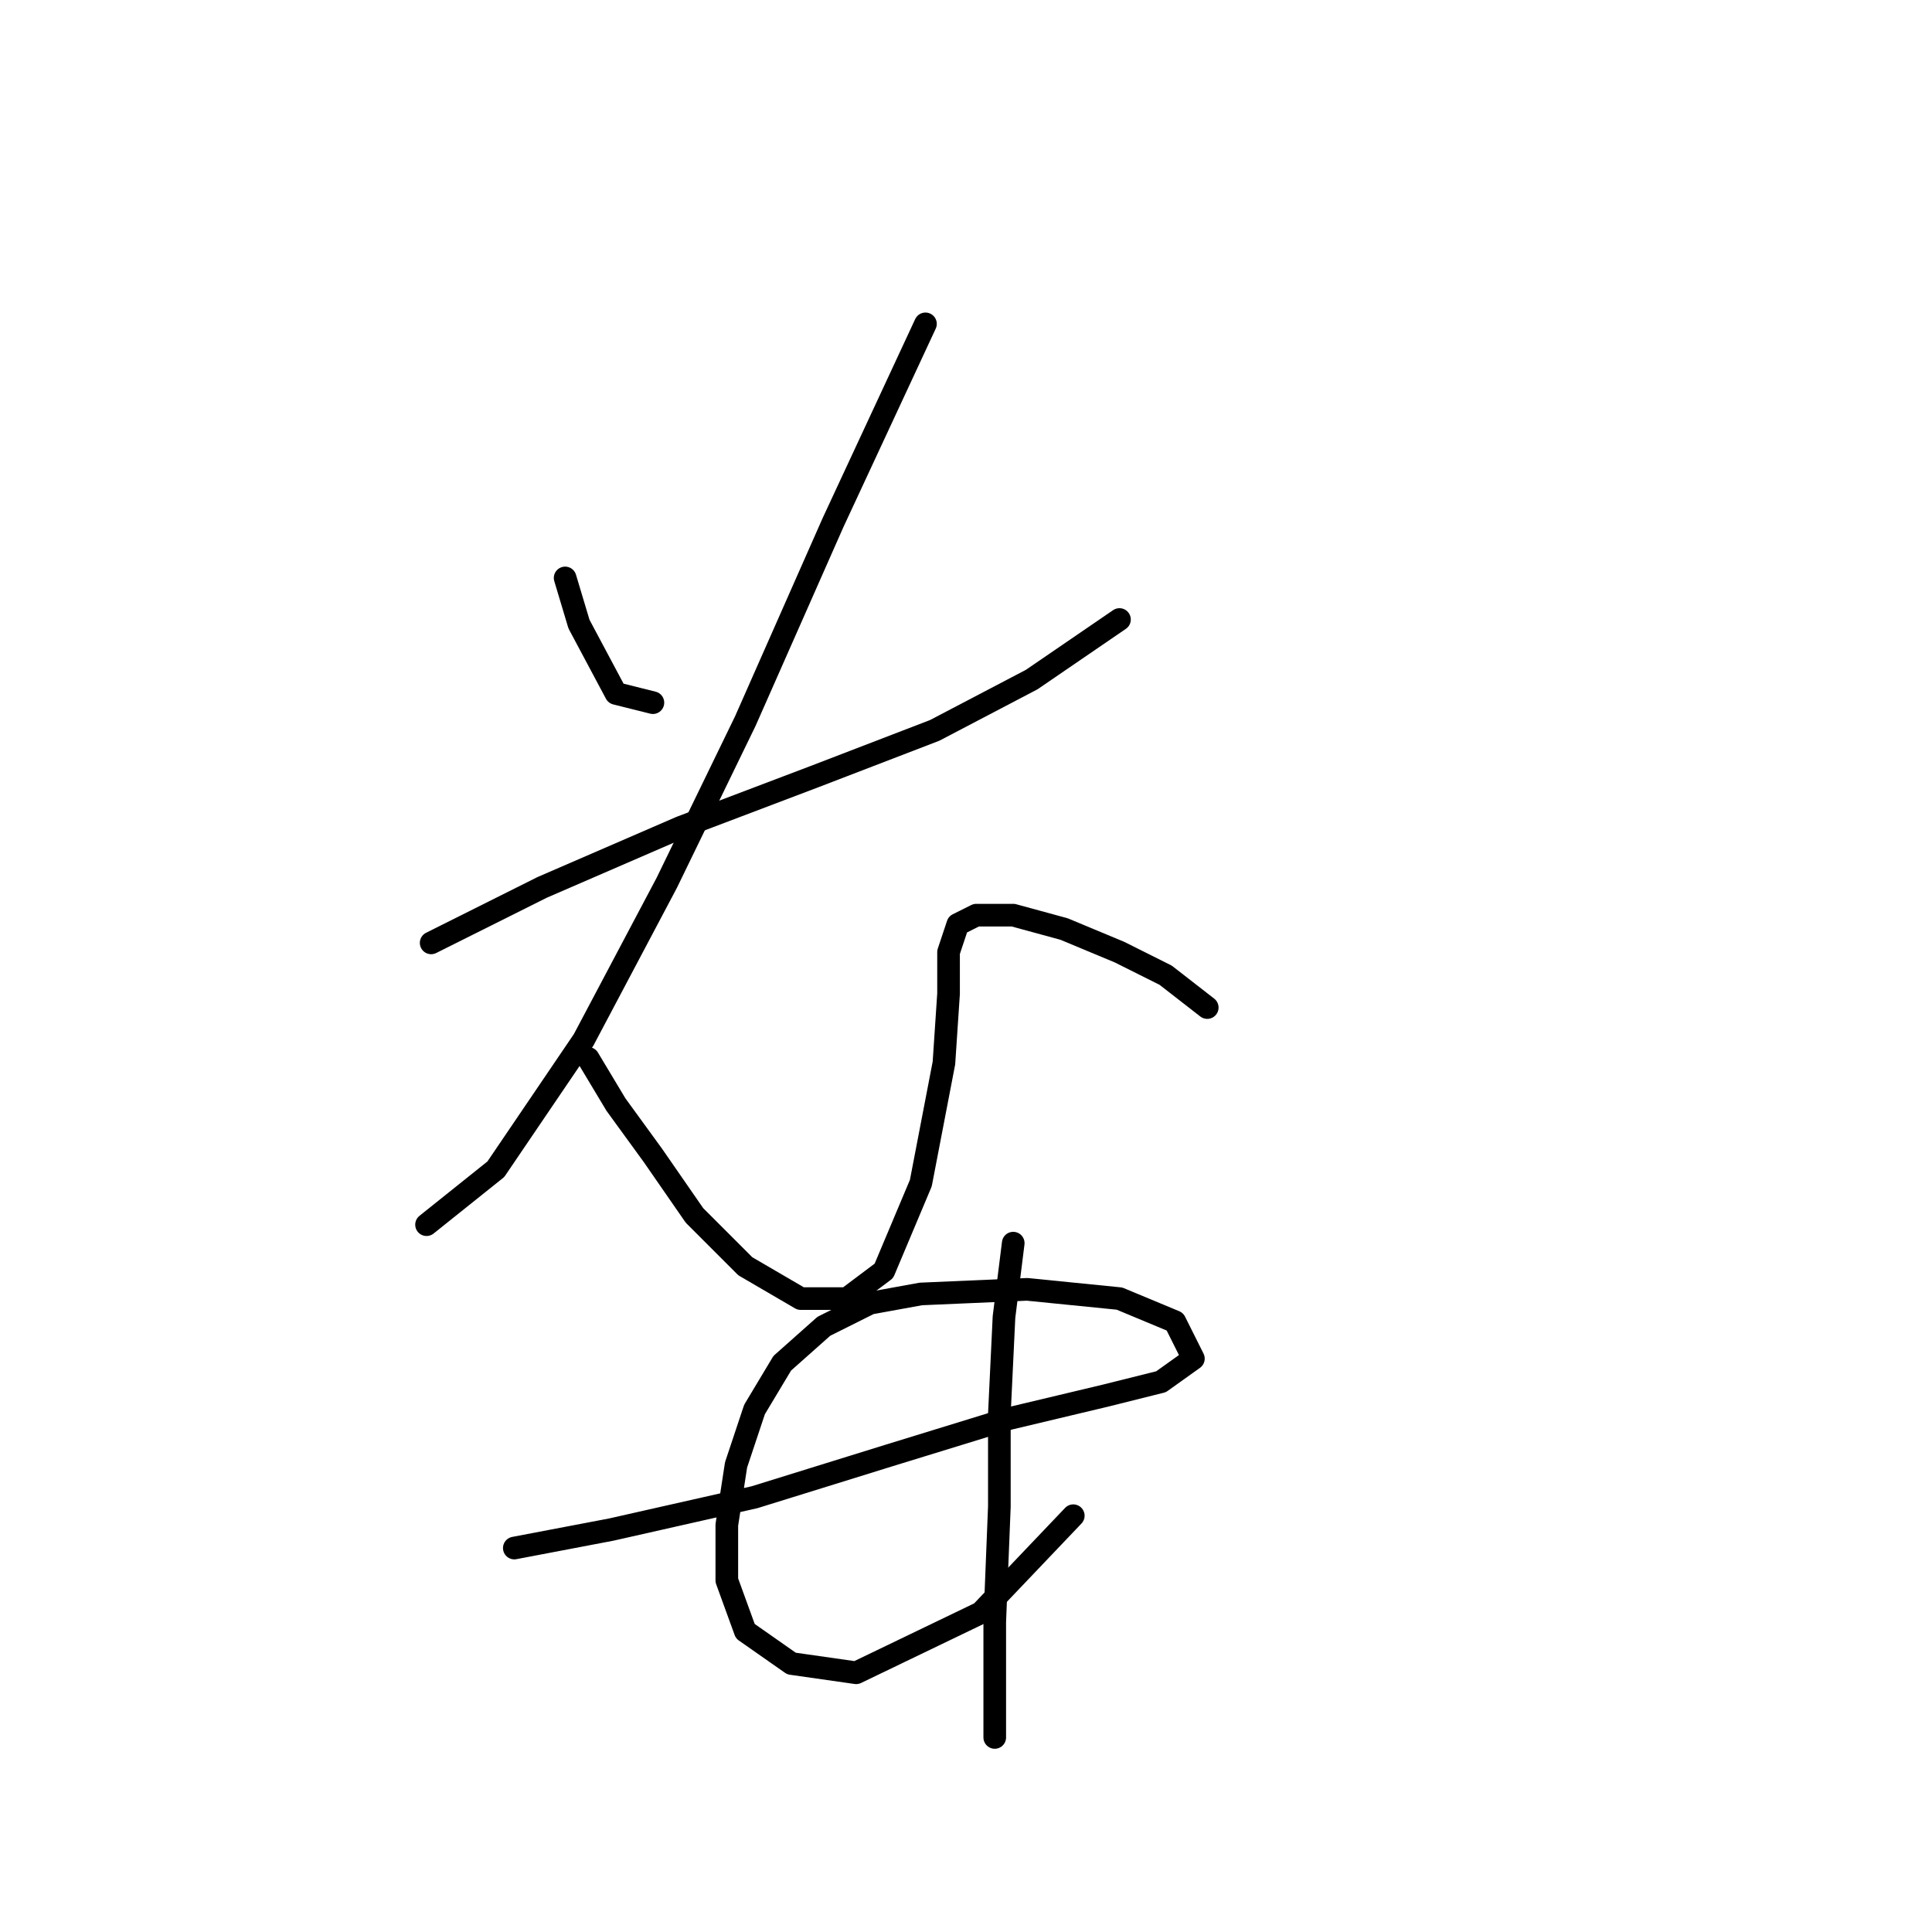 <?xml version="1.0" standalone="no"?>
    <svg width="256" height="256" xmlns="http://www.w3.org/2000/svg" version="1.1">
    <polyline stroke="black" stroke-width="3" stroke-linecap="round" fill="transparent" stroke-linejoin="round" points="74.883 76.58 76.719 82.701 81.616 91.883 86.513 93.107 86.513 93.107 " />
        <polyline stroke="black" stroke-width="3" stroke-linecap="round" fill="transparent" stroke-linejoin="round" points="122.628 42.914 110.385 69.235 98.755 95.555 88.349 116.979 77.331 137.791 65.701 154.93 56.519 162.276 56.519 162.276 " />
        <polyline stroke="black" stroke-width="3" stroke-linecap="round" fill="transparent" stroke-linejoin="round" points="57.131 124.937 71.822 117.591 90.186 109.634 107.937 102.901 123.852 96.78 136.706 90.046 148.336 82.089 148.336 82.089 " />
        <polyline stroke="black" stroke-width="3" stroke-linecap="round" fill="transparent" stroke-linejoin="round" points="77.943 140.24 81.616 146.361 86.513 153.094 92.022 161.052 98.755 167.785 106.1 172.07 112.222 172.07 117.119 168.397 122.015 156.767 125.076 140.852 125.688 131.67 125.688 126.161 126.912 122.488 129.361 121.264 134.258 121.264 140.991 123.1 148.336 126.161 154.457 129.222 159.966 133.506 159.966 133.506 " />
        <polyline stroke="black" stroke-width="3" stroke-linecap="round" fill="transparent" stroke-linejoin="round" points="68.149 205.124 81.004 202.675 99.979 198.39 117.731 192.881 133.646 187.985 146.5 184.924 153.845 183.088 158.13 180.027 155.682 175.13 148.336 172.07 136.094 170.845 122.015 171.457 115.282 172.682 109.161 175.742 103.652 180.639 99.979 186.76 97.531 194.106 96.307 202.063 96.307 209.408 98.755 216.142 104.876 220.427 113.446 221.651 129.973 213.693 142.215 200.839 142.215 200.839 " />
        <polyline stroke="black" stroke-width="3" stroke-linecap="round" fill="transparent" stroke-linejoin="round" points="134.258 164.724 133.034 174.518 132.421 187.372 132.421 199.615 131.809 214.918 131.809 230.22 131.809 230.22 " />
        </svg>
